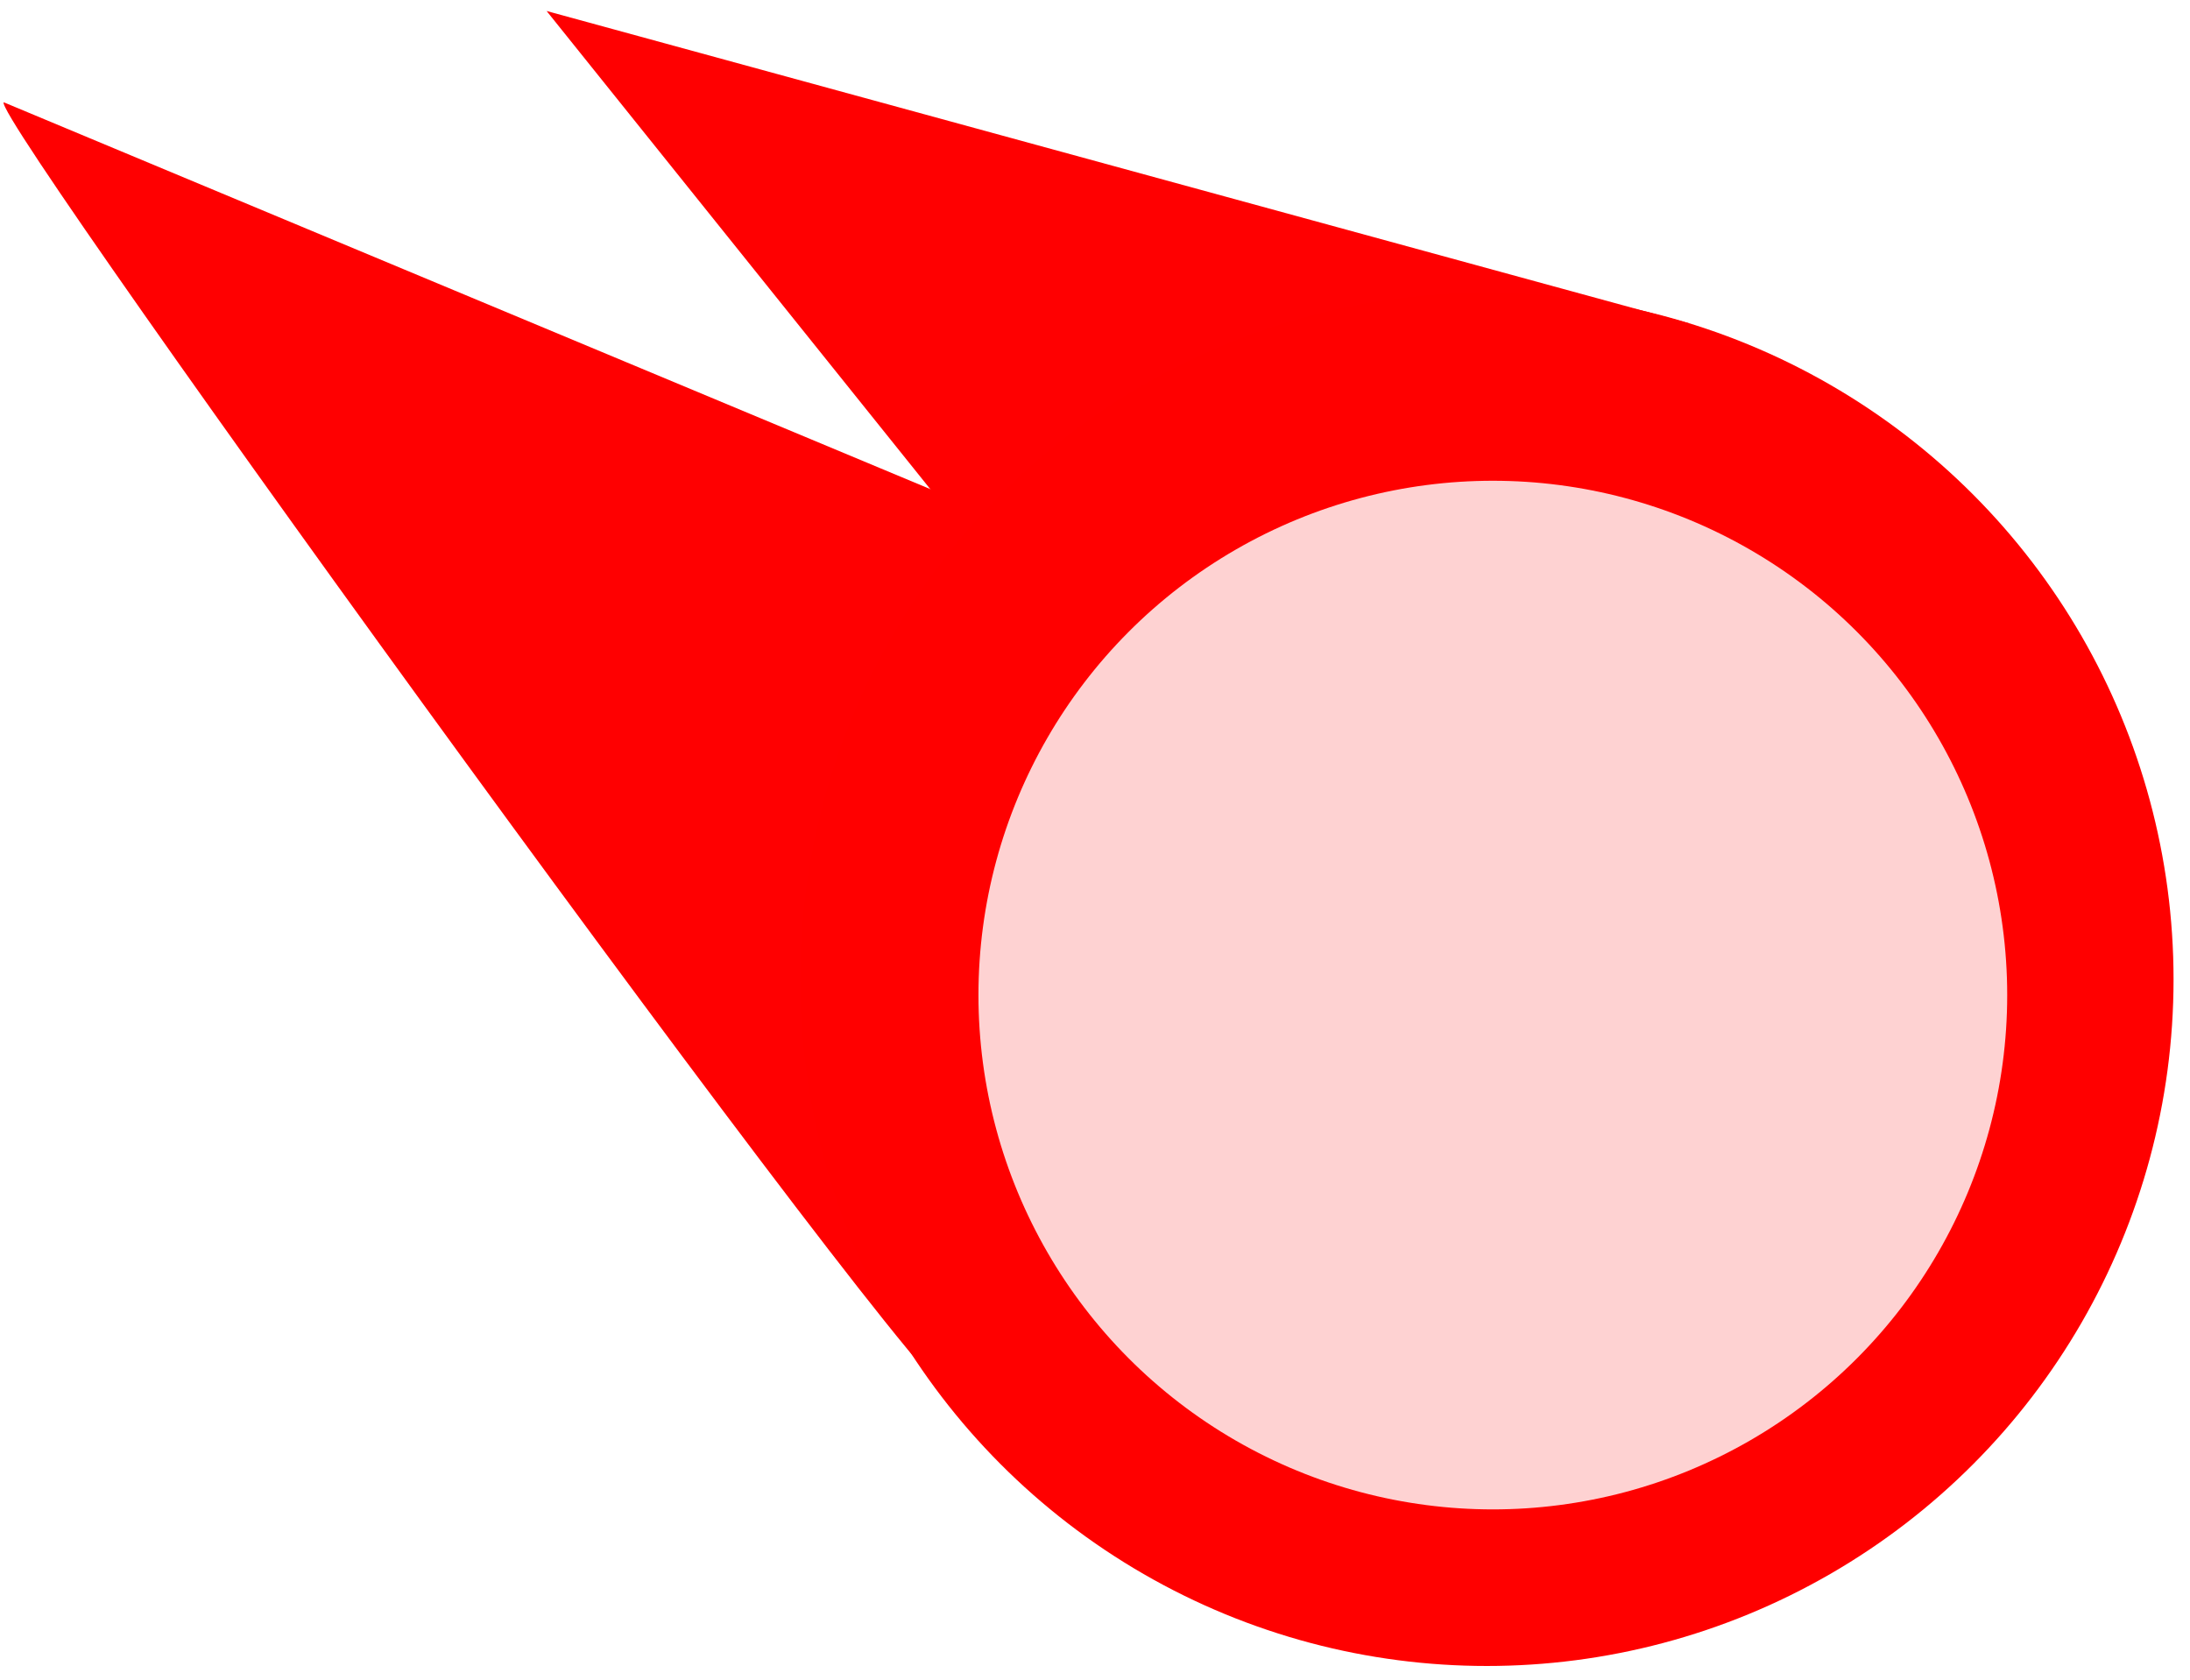 <?xml version="1.0" encoding="utf-8"?>
<svg viewBox="0 0 189 145" xmlns="http://www.w3.org/2000/svg">
  <defs/>
  <g transform="matrix(1, 0, 0, 1, -105.884, -92.227)">
    <path style="fill: rgb(255, 0, 1);" d="M 251.642 120.133 L 153.057 93.176 L 189.862 139.046"/>
    <path style="fill: rgb(255, 0, 1);" d="M 188.271 212.903 C 186.54 214.766 105.042 102.305 106.204 101.054 L 192.733 137.182"/>
    <ellipse style="fill: rgb(255, 0, 0);" cx="234.204" cy="176.758" rx="59.26" ry="59.26"/>
    <ellipse style="fill: rgb(254, 210, 210);" cx="234.717" cy="178.112" rx="44.391" ry="44.391"/>
  </g>
</svg>